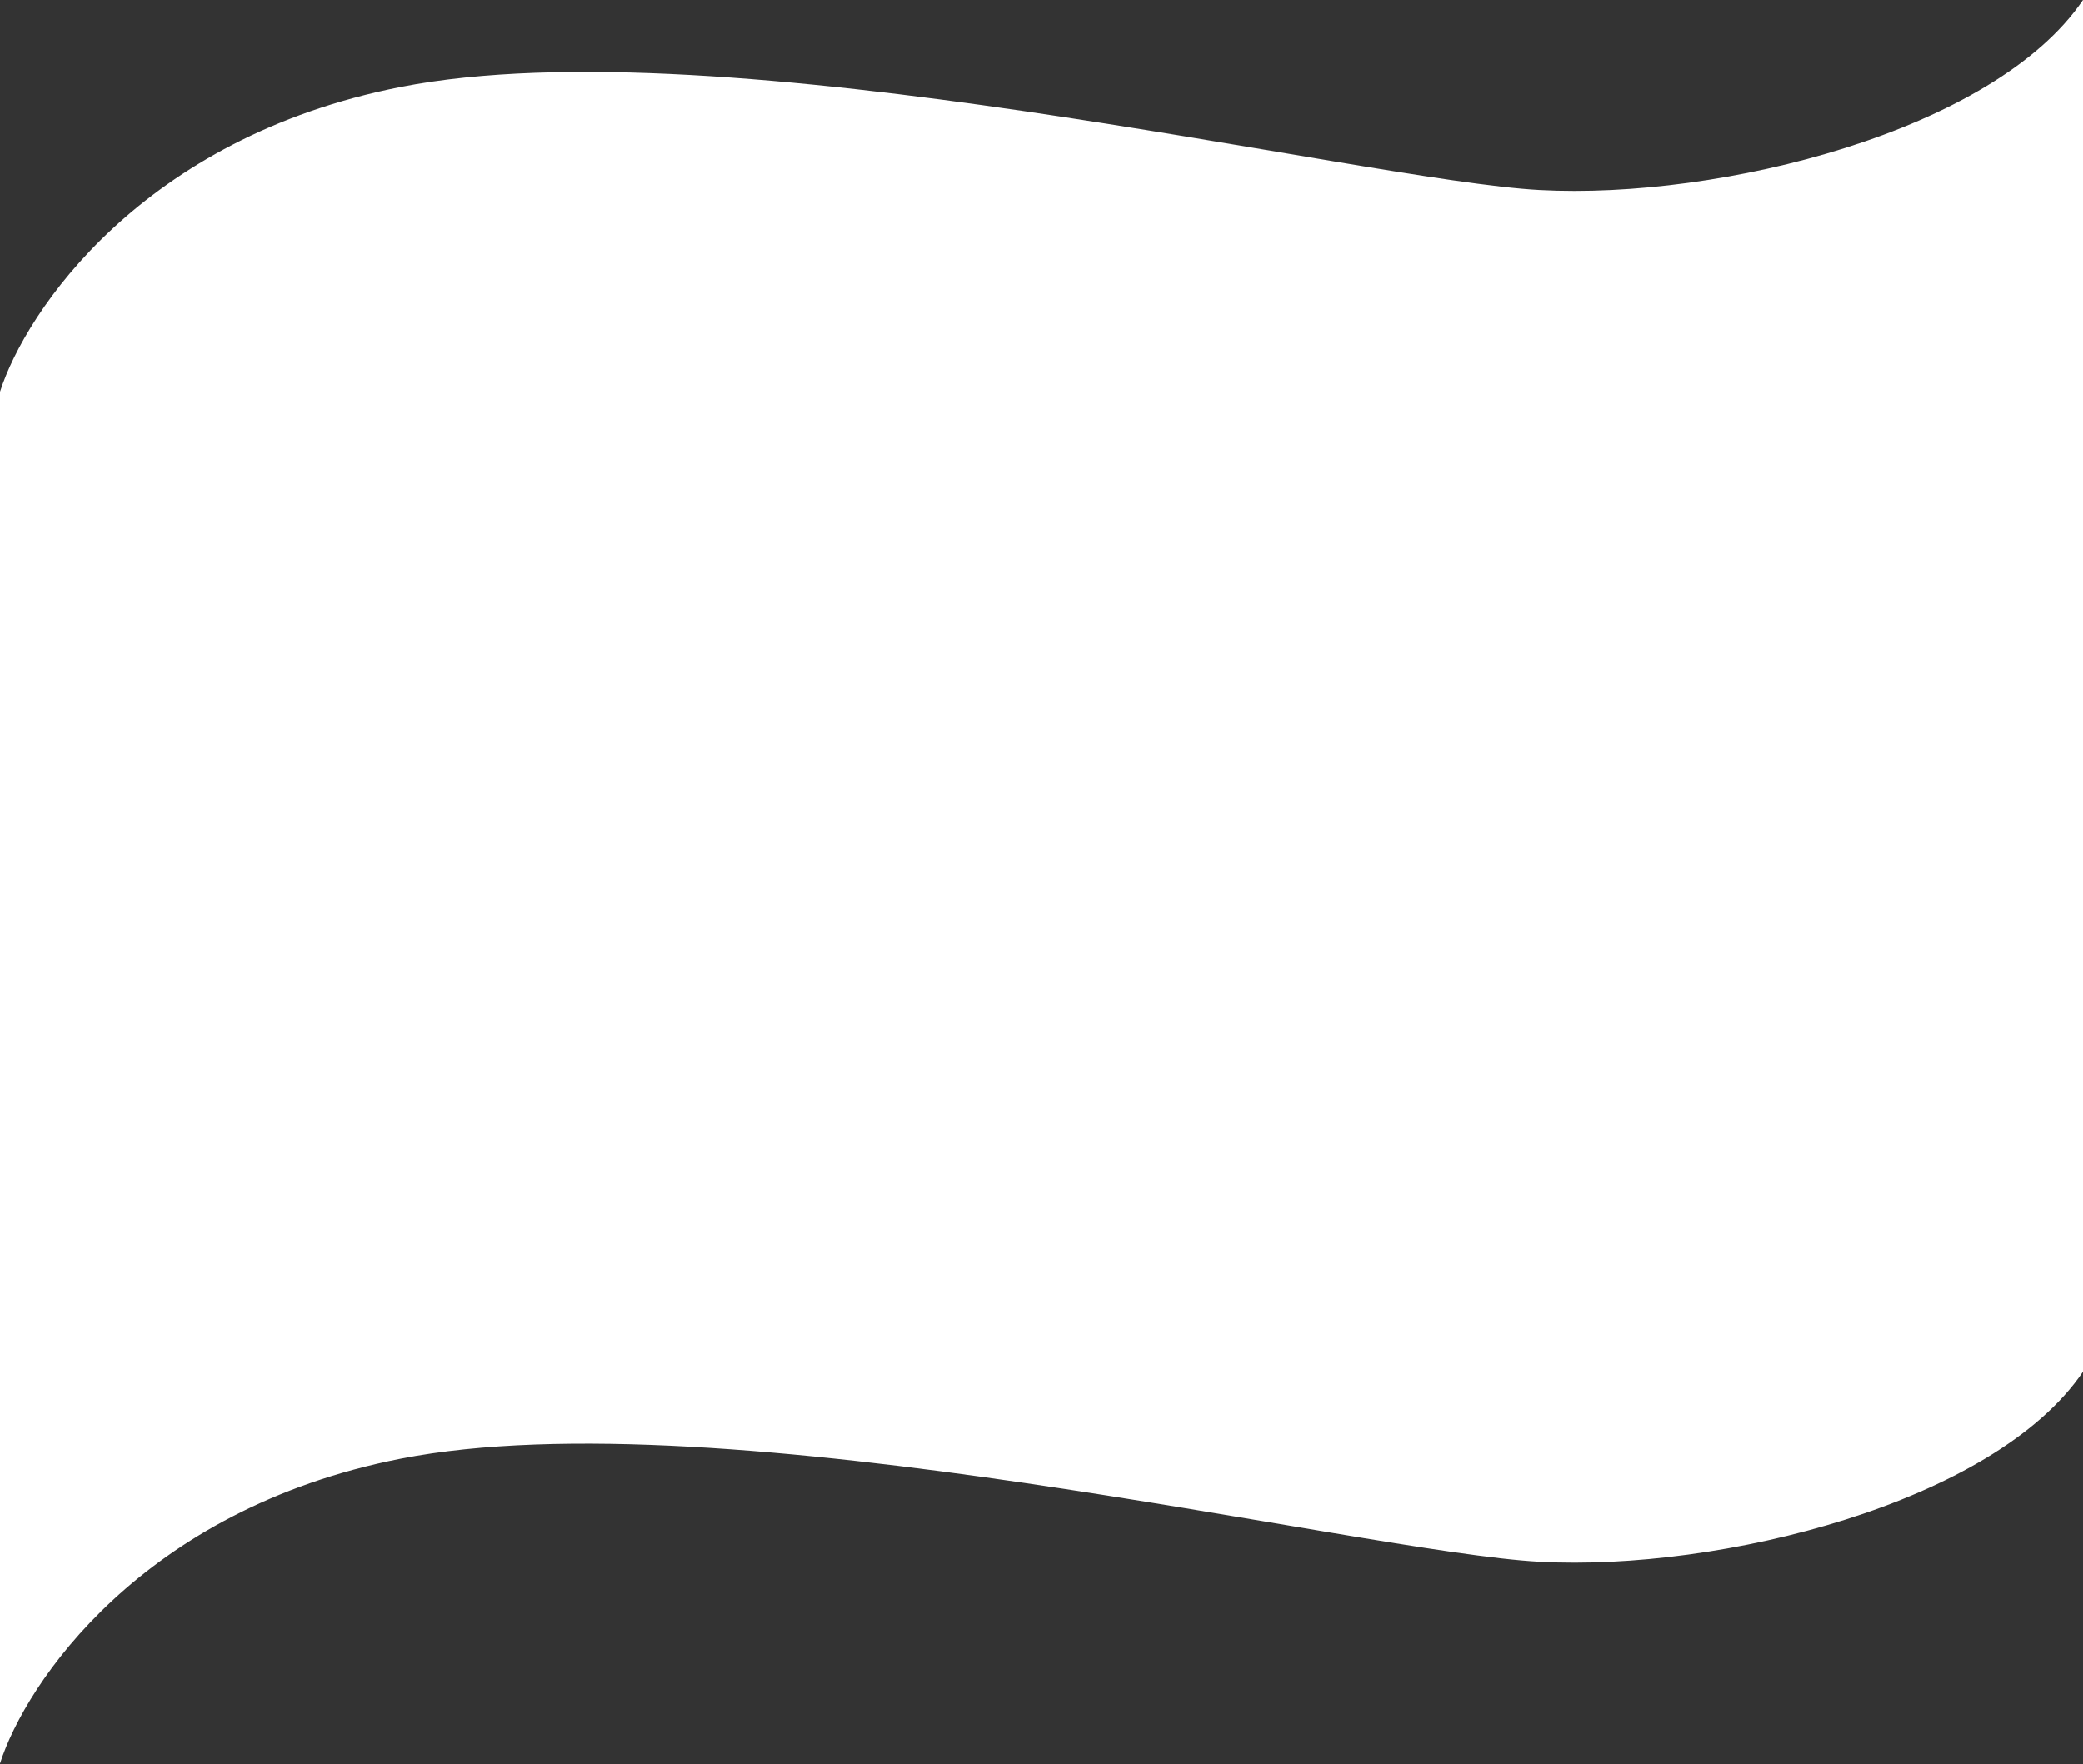 <svg
  width="1920"
  height="1626"
  viewBox="0 0 1920 1626"
  fill="none"
  xmlns="http://www.w3.org/2000/svg"
>
<rect x="0" y="0" width="1920" height="1626" fill="#333333" stroke="none"/>
<path
    d="M1920 0V1264.2C1838.1 1385.1 1585.4 1448.3 1419.2 1439.4C1253 1430.5 667.5 1286 369.3 1344.4C130.9 1391.2 23.8 1551.1 0 1625.3V361.1C23.8 286.9 130.9 127 369.4 80.2C667.5 21.8 1253.1 166.3 1419.3 175.2C1585.4 184.1 1838.1 120.9 1920 0Z"
    fill="#FFFFFF"
  />
</svg>
